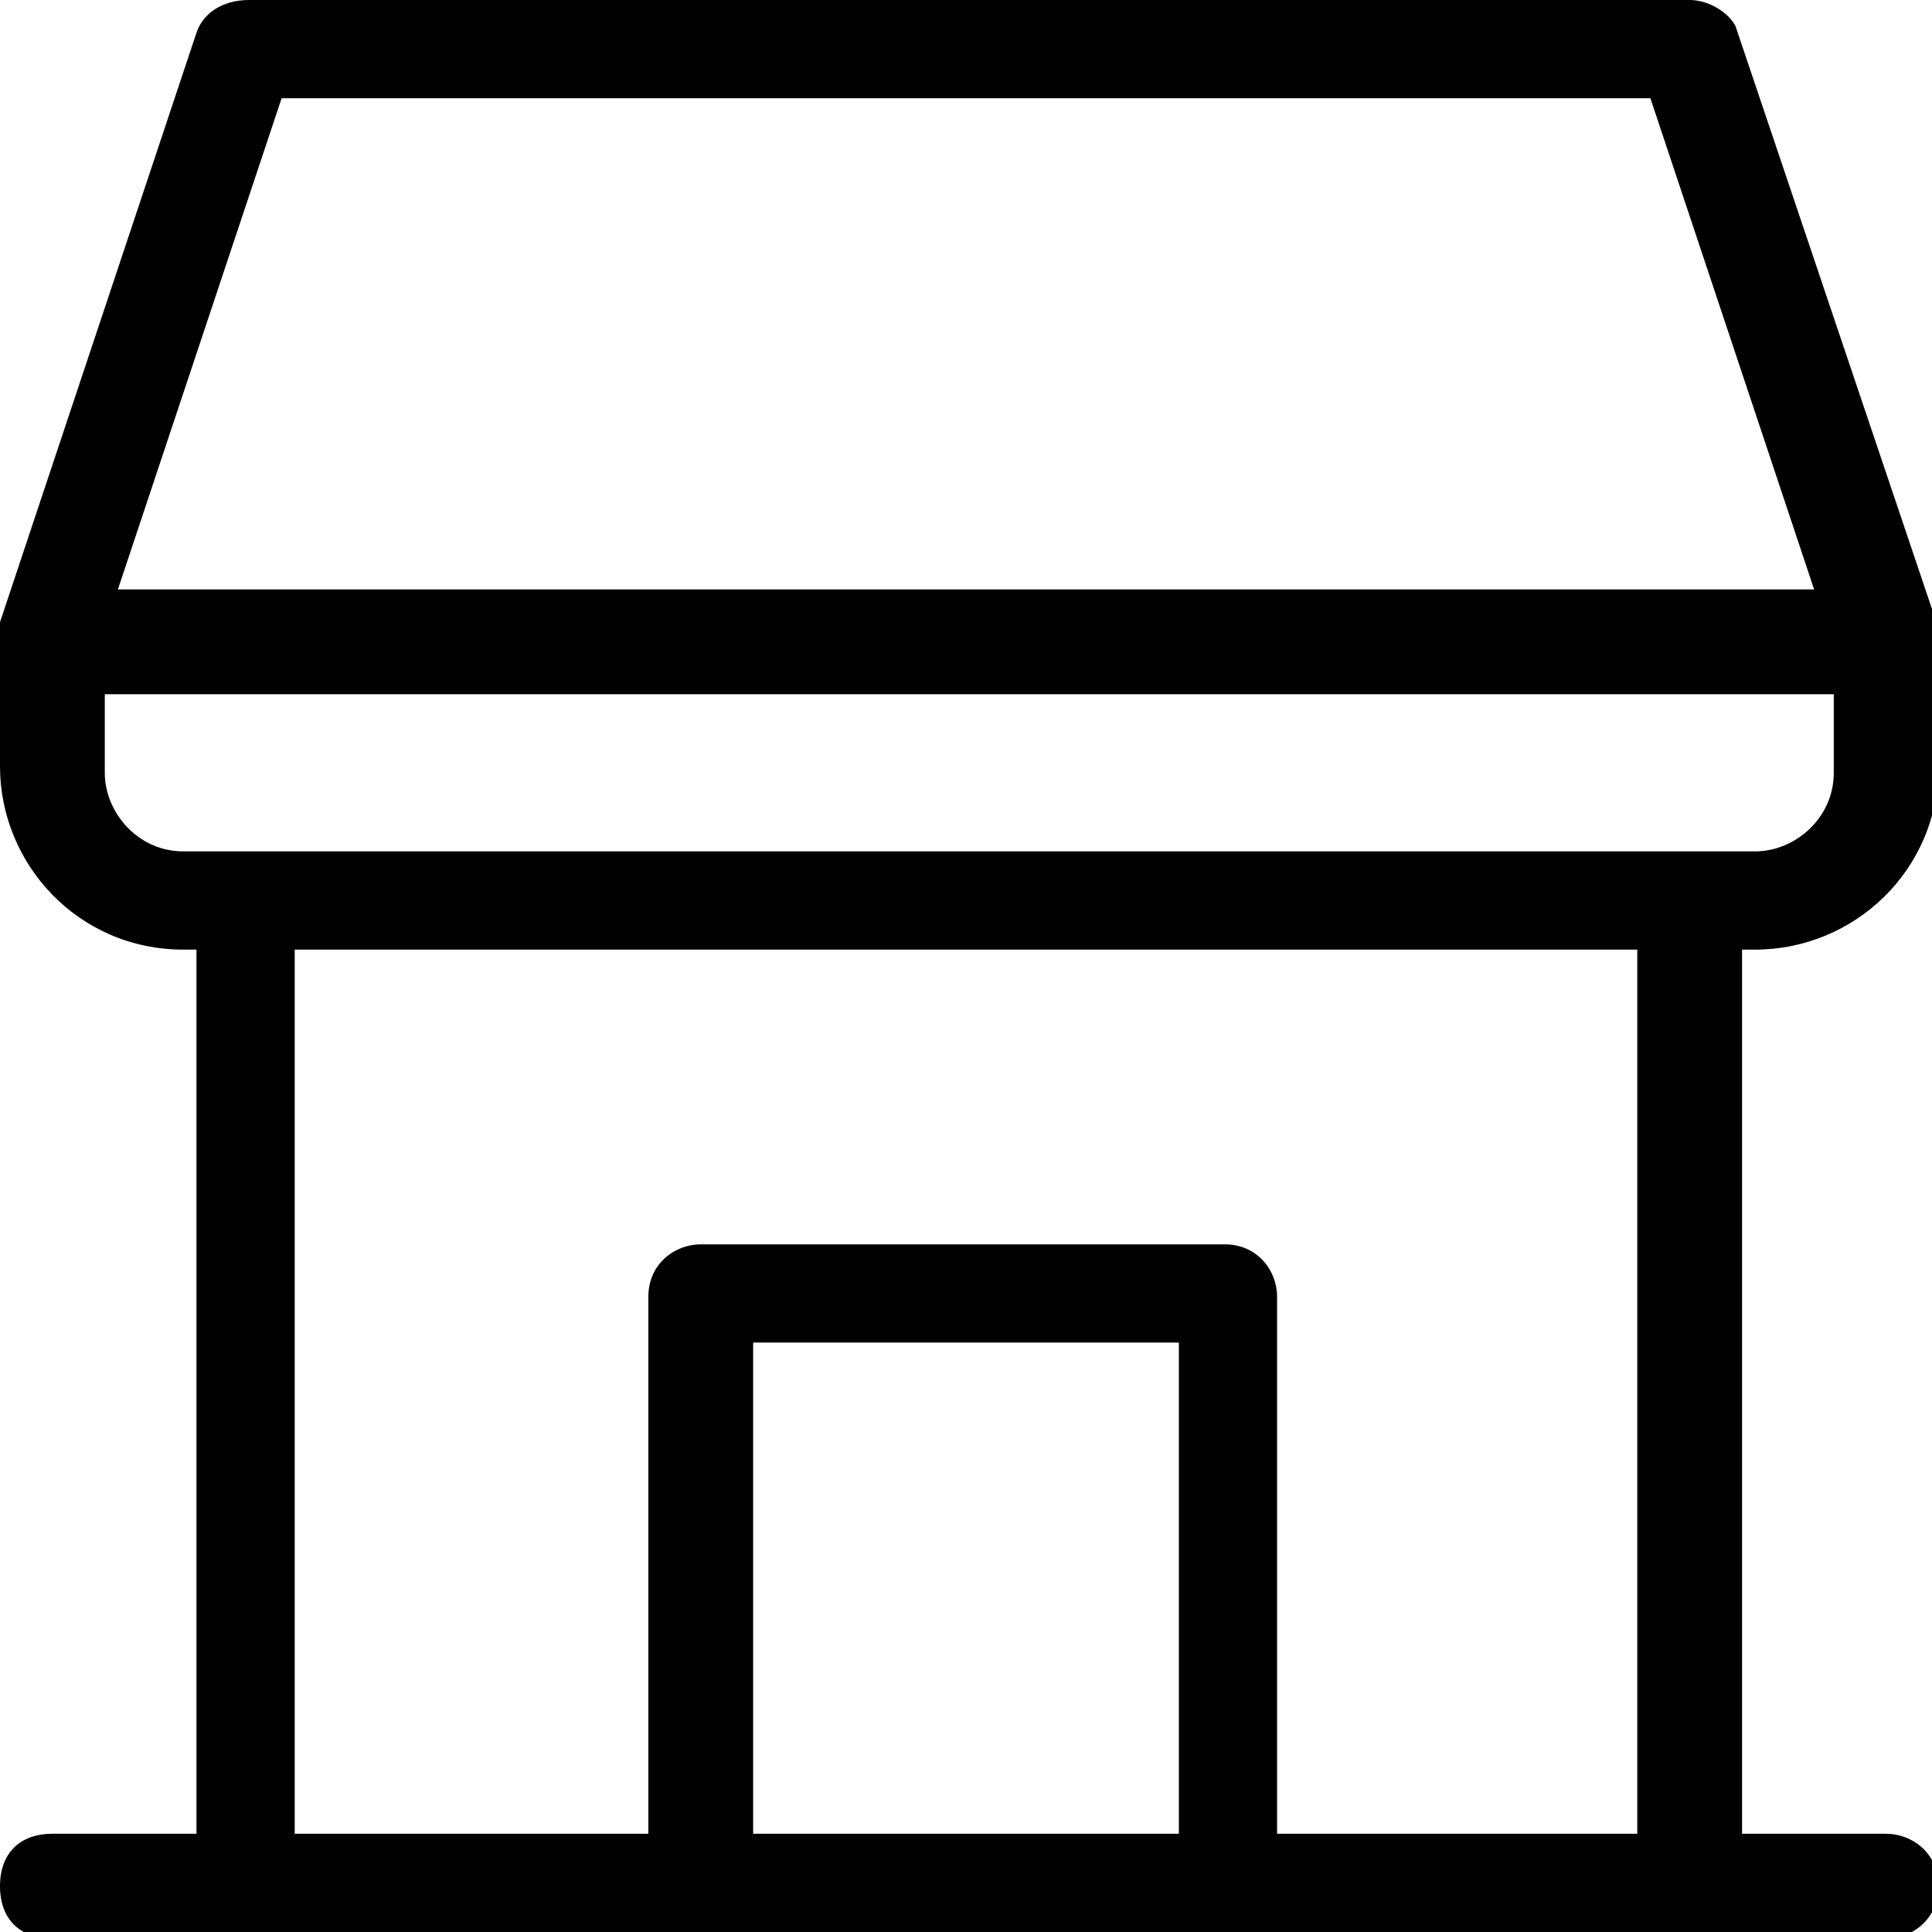 <?xml version="1.0" encoding="utf-8"?>
<!-- Generator: Adobe Illustrator 24.0.0, SVG Export Plug-In . SVG Version: 6.00 Build 0)  -->
<svg version="1.1" id="Layer_1" xmlns="http://www.w3.org/2000/svg" xmlns:xlink="http://www.w3.org/1999/xlink" x="0px" y="0px"
	 viewBox="0 0 29.5 29.5" style="enable-background:new 0 0 29.5 29.5;" xml:space="preserve">
<path d="M28.8,28h-2.2V14.5h0.2c1.5,0,2.8-1.2,2.8-2.8l0-2c0-0.1,0-0.2-0.1-0.4l-3-8.9C26.4,0.2,26.1,0,25.8,0h-22
	C3.4,0,3.1,0.2,3,0.5l-3,9c0,0.1,0,0.1,0,0.2l0,0.1l0,1.9c0,1.5,1.2,2.8,2.8,2.8H3V28H0.8C0.3,28,0,28.3,0,28.8s0.3,0.8,0.8,0.8h28
	c0.4,0,0.8-0.3,0.8-0.8S29.2,28,28.8,28z M4.3,1.5h20.9L27.7,9H1.8L4.3,1.5z M2.8,13c-0.7,0-1.2-0.6-1.2-1.2v-1.2H28v1.2
	c0,0.7-0.6,1.2-1.2,1.2H2.8z M18,28h-6.5v-7.5H18V28z M25,28h-5.5v-8.2c0-0.4-0.3-0.8-0.8-0.8h-8c-0.4,0-0.8,0.3-0.8,0.8V28H4.5
	V14.5H25V28z"/>
</svg>
